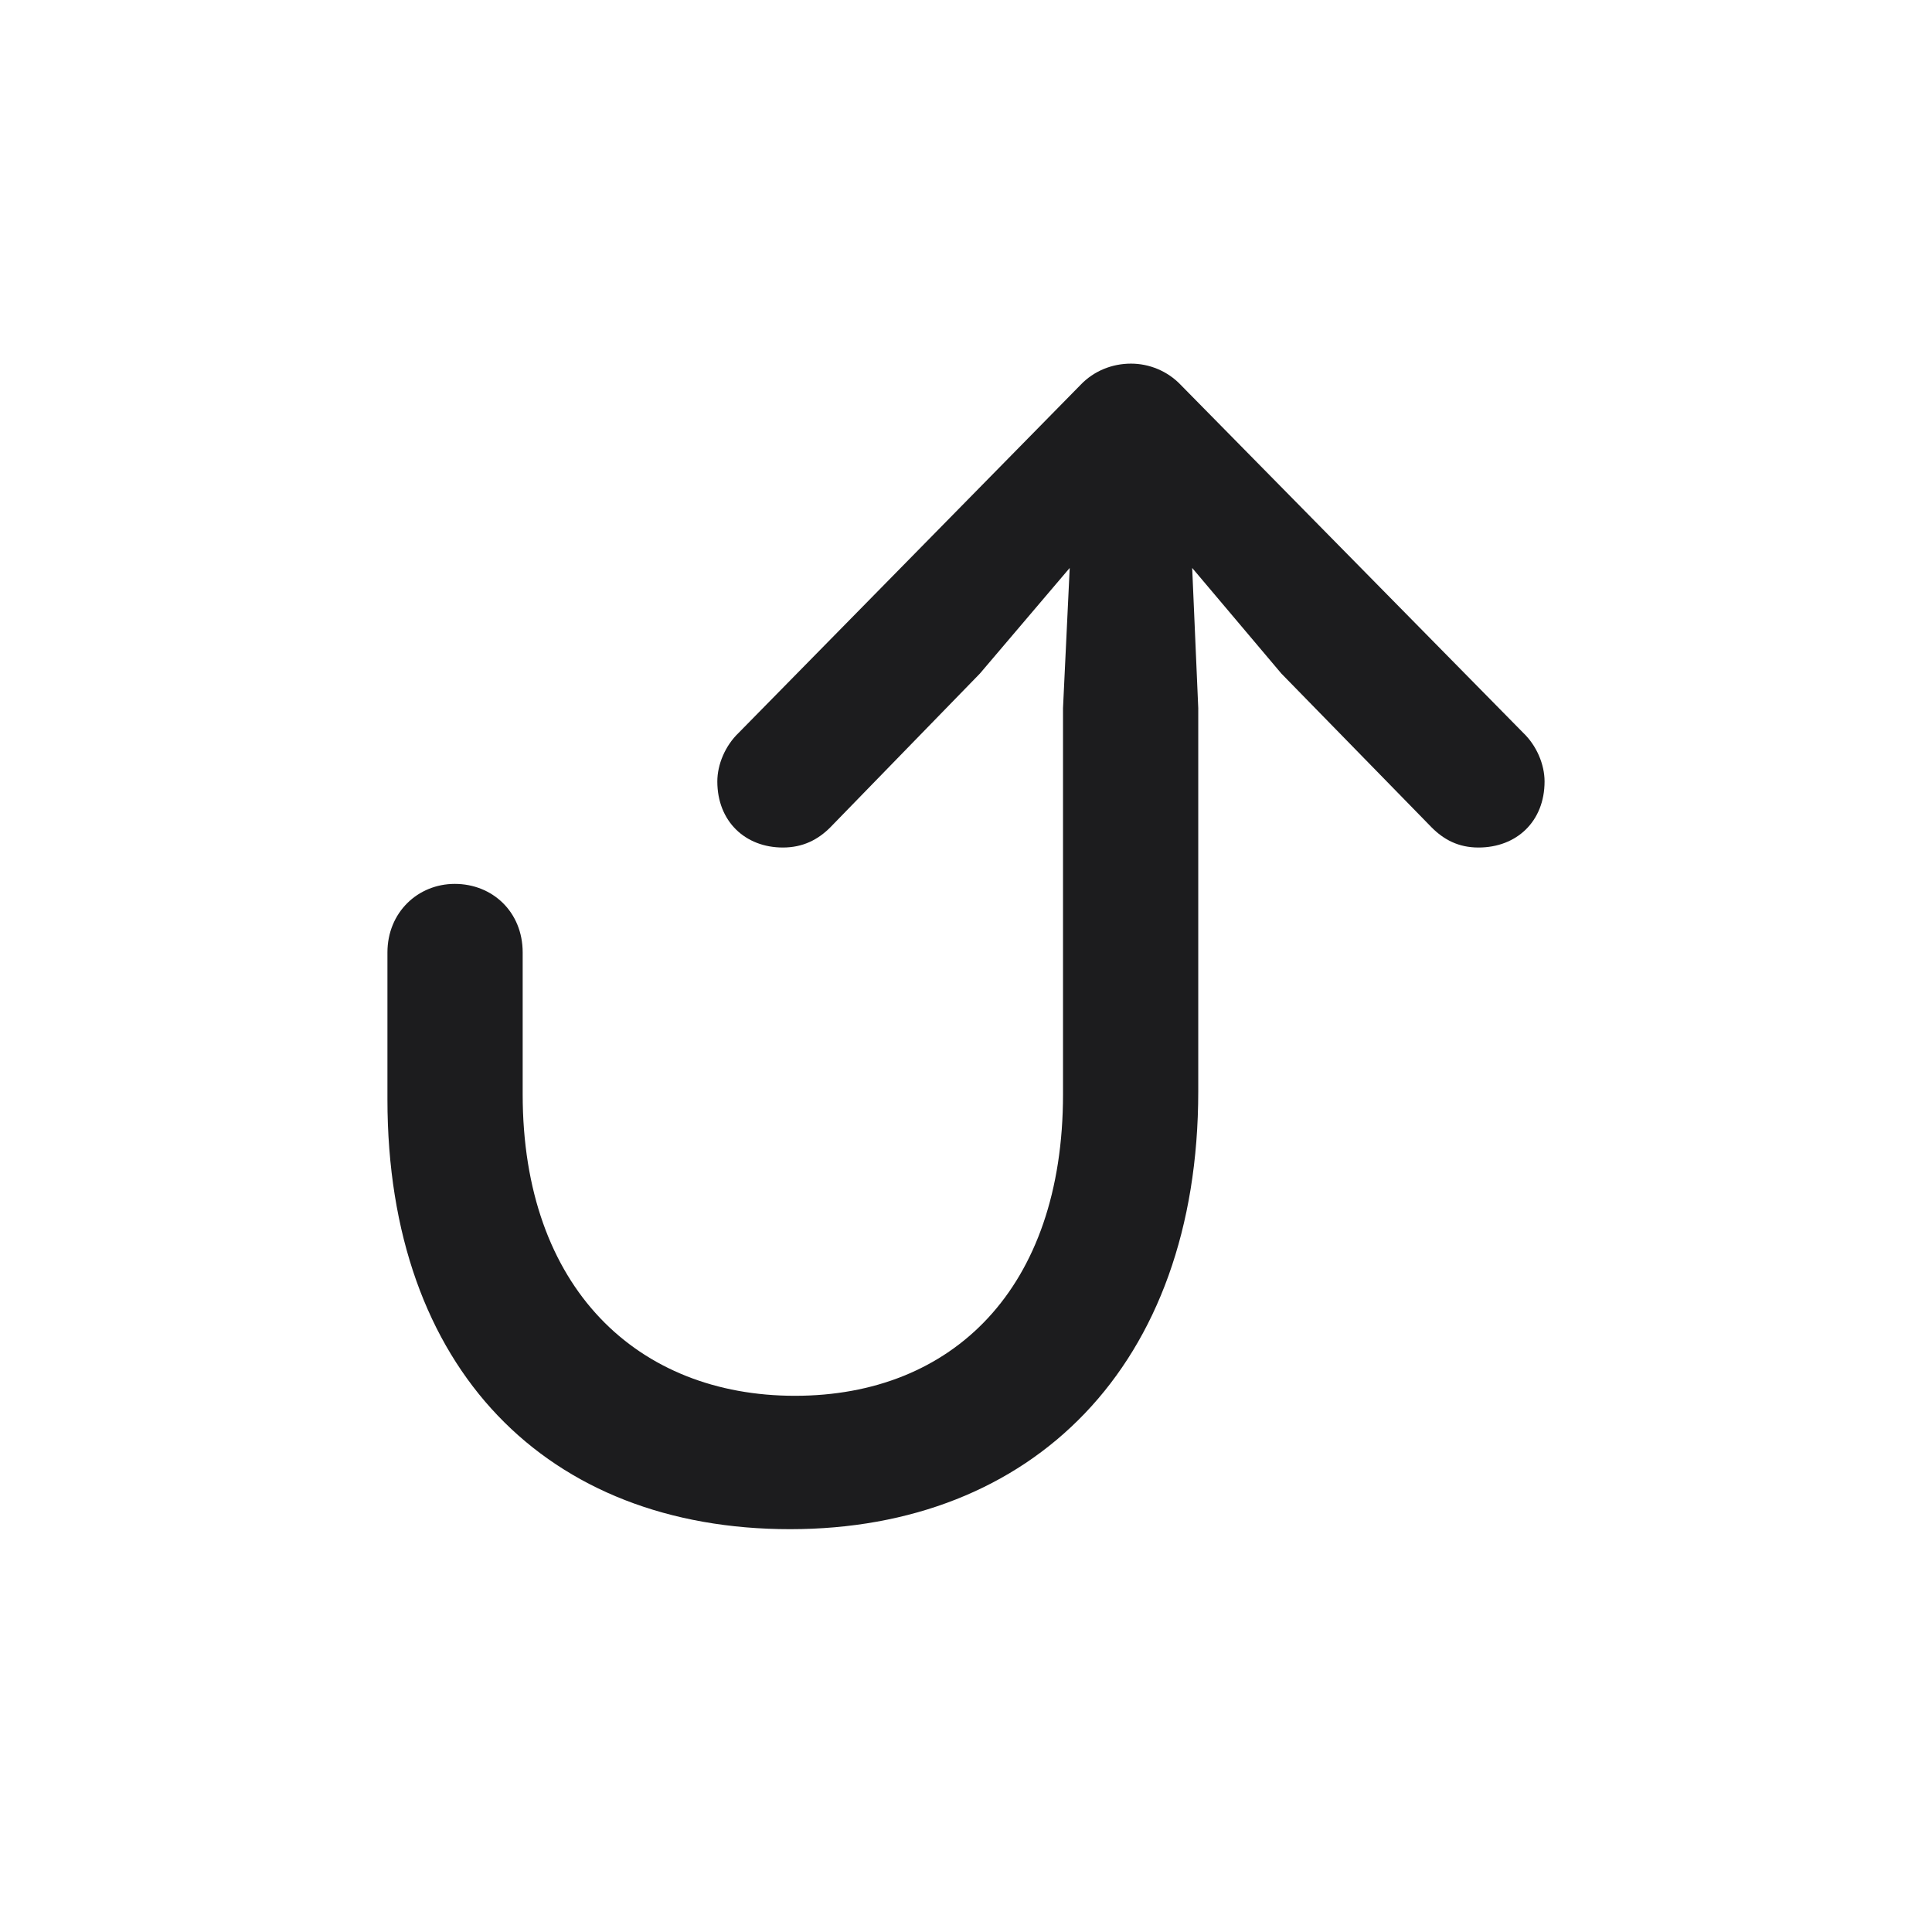 <svg width="28" height="28" viewBox="0 0 28 28" fill="none" xmlns="http://www.w3.org/2000/svg">
<path d="M11.451 22.162C14.958 22.162 17.366 19.798 17.366 15.816V10.262L17.278 8.231L18.57 9.761L20.75 11.993C20.926 12.169 21.137 12.283 21.427 12.283C21.98 12.283 22.385 11.905 22.385 11.325C22.385 11.079 22.27 10.807 22.077 10.622L17.111 5.577C16.918 5.375 16.654 5.27 16.391 5.27C16.118 5.27 15.854 5.375 15.661 5.577L10.704 10.622C10.511 10.807 10.396 11.079 10.396 11.325C10.396 11.905 10.801 12.283 11.346 12.283C11.636 12.283 11.855 12.169 12.031 11.993L14.202 9.761L15.503 8.231L15.406 10.262V15.86C15.406 18.673 13.807 20.229 11.521 20.229C9.245 20.229 7.575 18.673 7.575 15.86V13.804C7.575 13.215 7.136 12.81 6.591 12.81C6.055 12.81 5.615 13.224 5.615 13.804V15.931C5.615 19.851 7.936 22.162 11.451 22.162Z" fill="#1C1C1E"/>
</svg>
